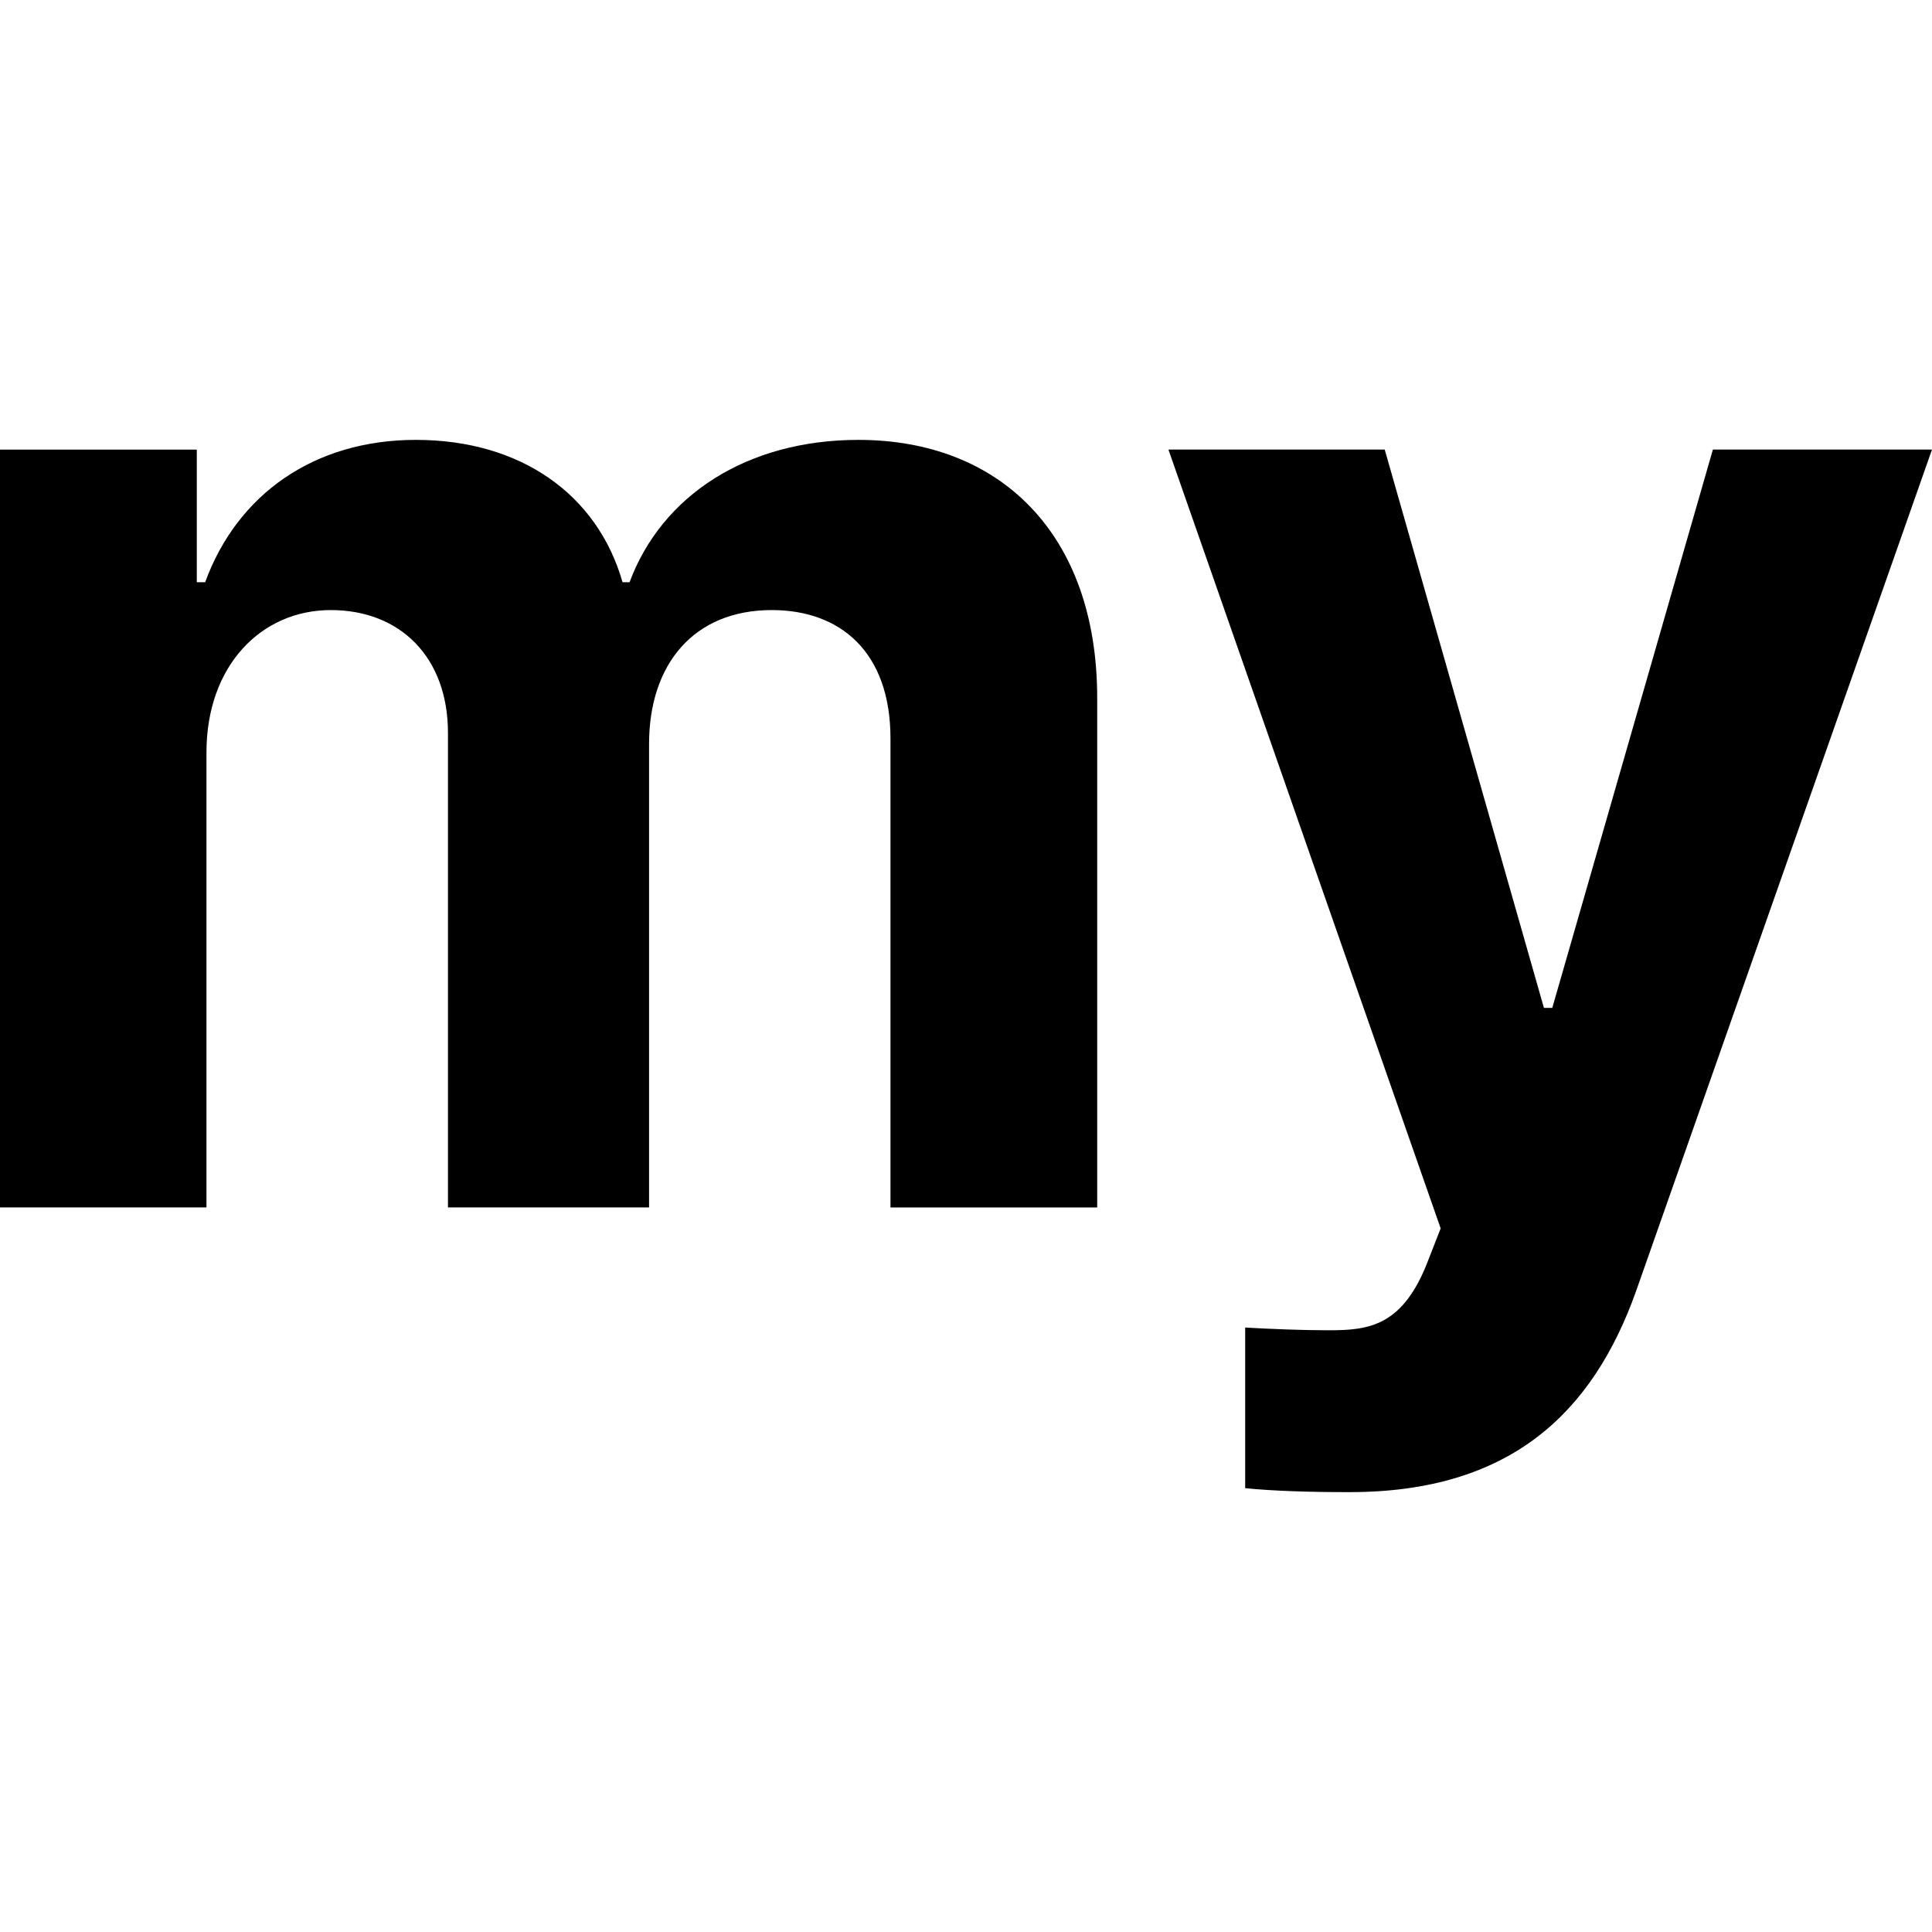 <?xml version="1.0" encoding="utf-8"?>
<!-- Generator: Adobe Illustrator 16.0.0, SVG Export Plug-In . SVG Version: 6.00 Build 0)  -->
<!DOCTYPE svg PUBLIC "-//W3C//DTD SVG 1.1//EN" "http://www.w3.org/Graphics/SVG/1.1/DTD/svg11.dtd">
<svg version="1.1" id="Layer_1" xmlns="http://www.w3.org/2000/svg" xmlns:xlink="http://www.w3.org/1999/xlink" x="0px" y="0px"
	 width="22px" height="22px" viewBox="14 14 22 22" enable-background="new 14 14 22 22" xml:space="preserve">
<g>
	<path d="M14,19.12h2.241v1.51h0.095c0.366-1.001,1.24-1.621,2.4-1.621c1.192,0,2.067,0.62,2.353,1.621h0.08
		c0.366-0.986,1.335-1.621,2.606-1.621c1.605,0,2.719,1.064,2.719,2.94v5.801H24.14v-5.341c0-0.986-0.572-1.462-1.351-1.462
		c-0.891,0-1.398,0.619-1.398,1.525v5.277h-2.29v-5.404c0-0.858-0.541-1.398-1.334-1.398c-0.795,0-1.416,0.636-1.416,1.621v5.181H14
		V19.12z"/>
	<path d="M28.179,30.946v-1.829c0.302,0.017,0.651,0.031,0.953,0.031c0.46,0,0.844-0.047,1.13-0.794l0.143-0.366l-3.1-8.869h2.463
		l1.813,6.358h0.095l1.829-6.358H36l-3.37,9.584c-0.493,1.384-1.431,2.288-3.259,2.288C28.91,30.992,28.48,30.977,28.179,30.946z"/>
</g>
</svg>
